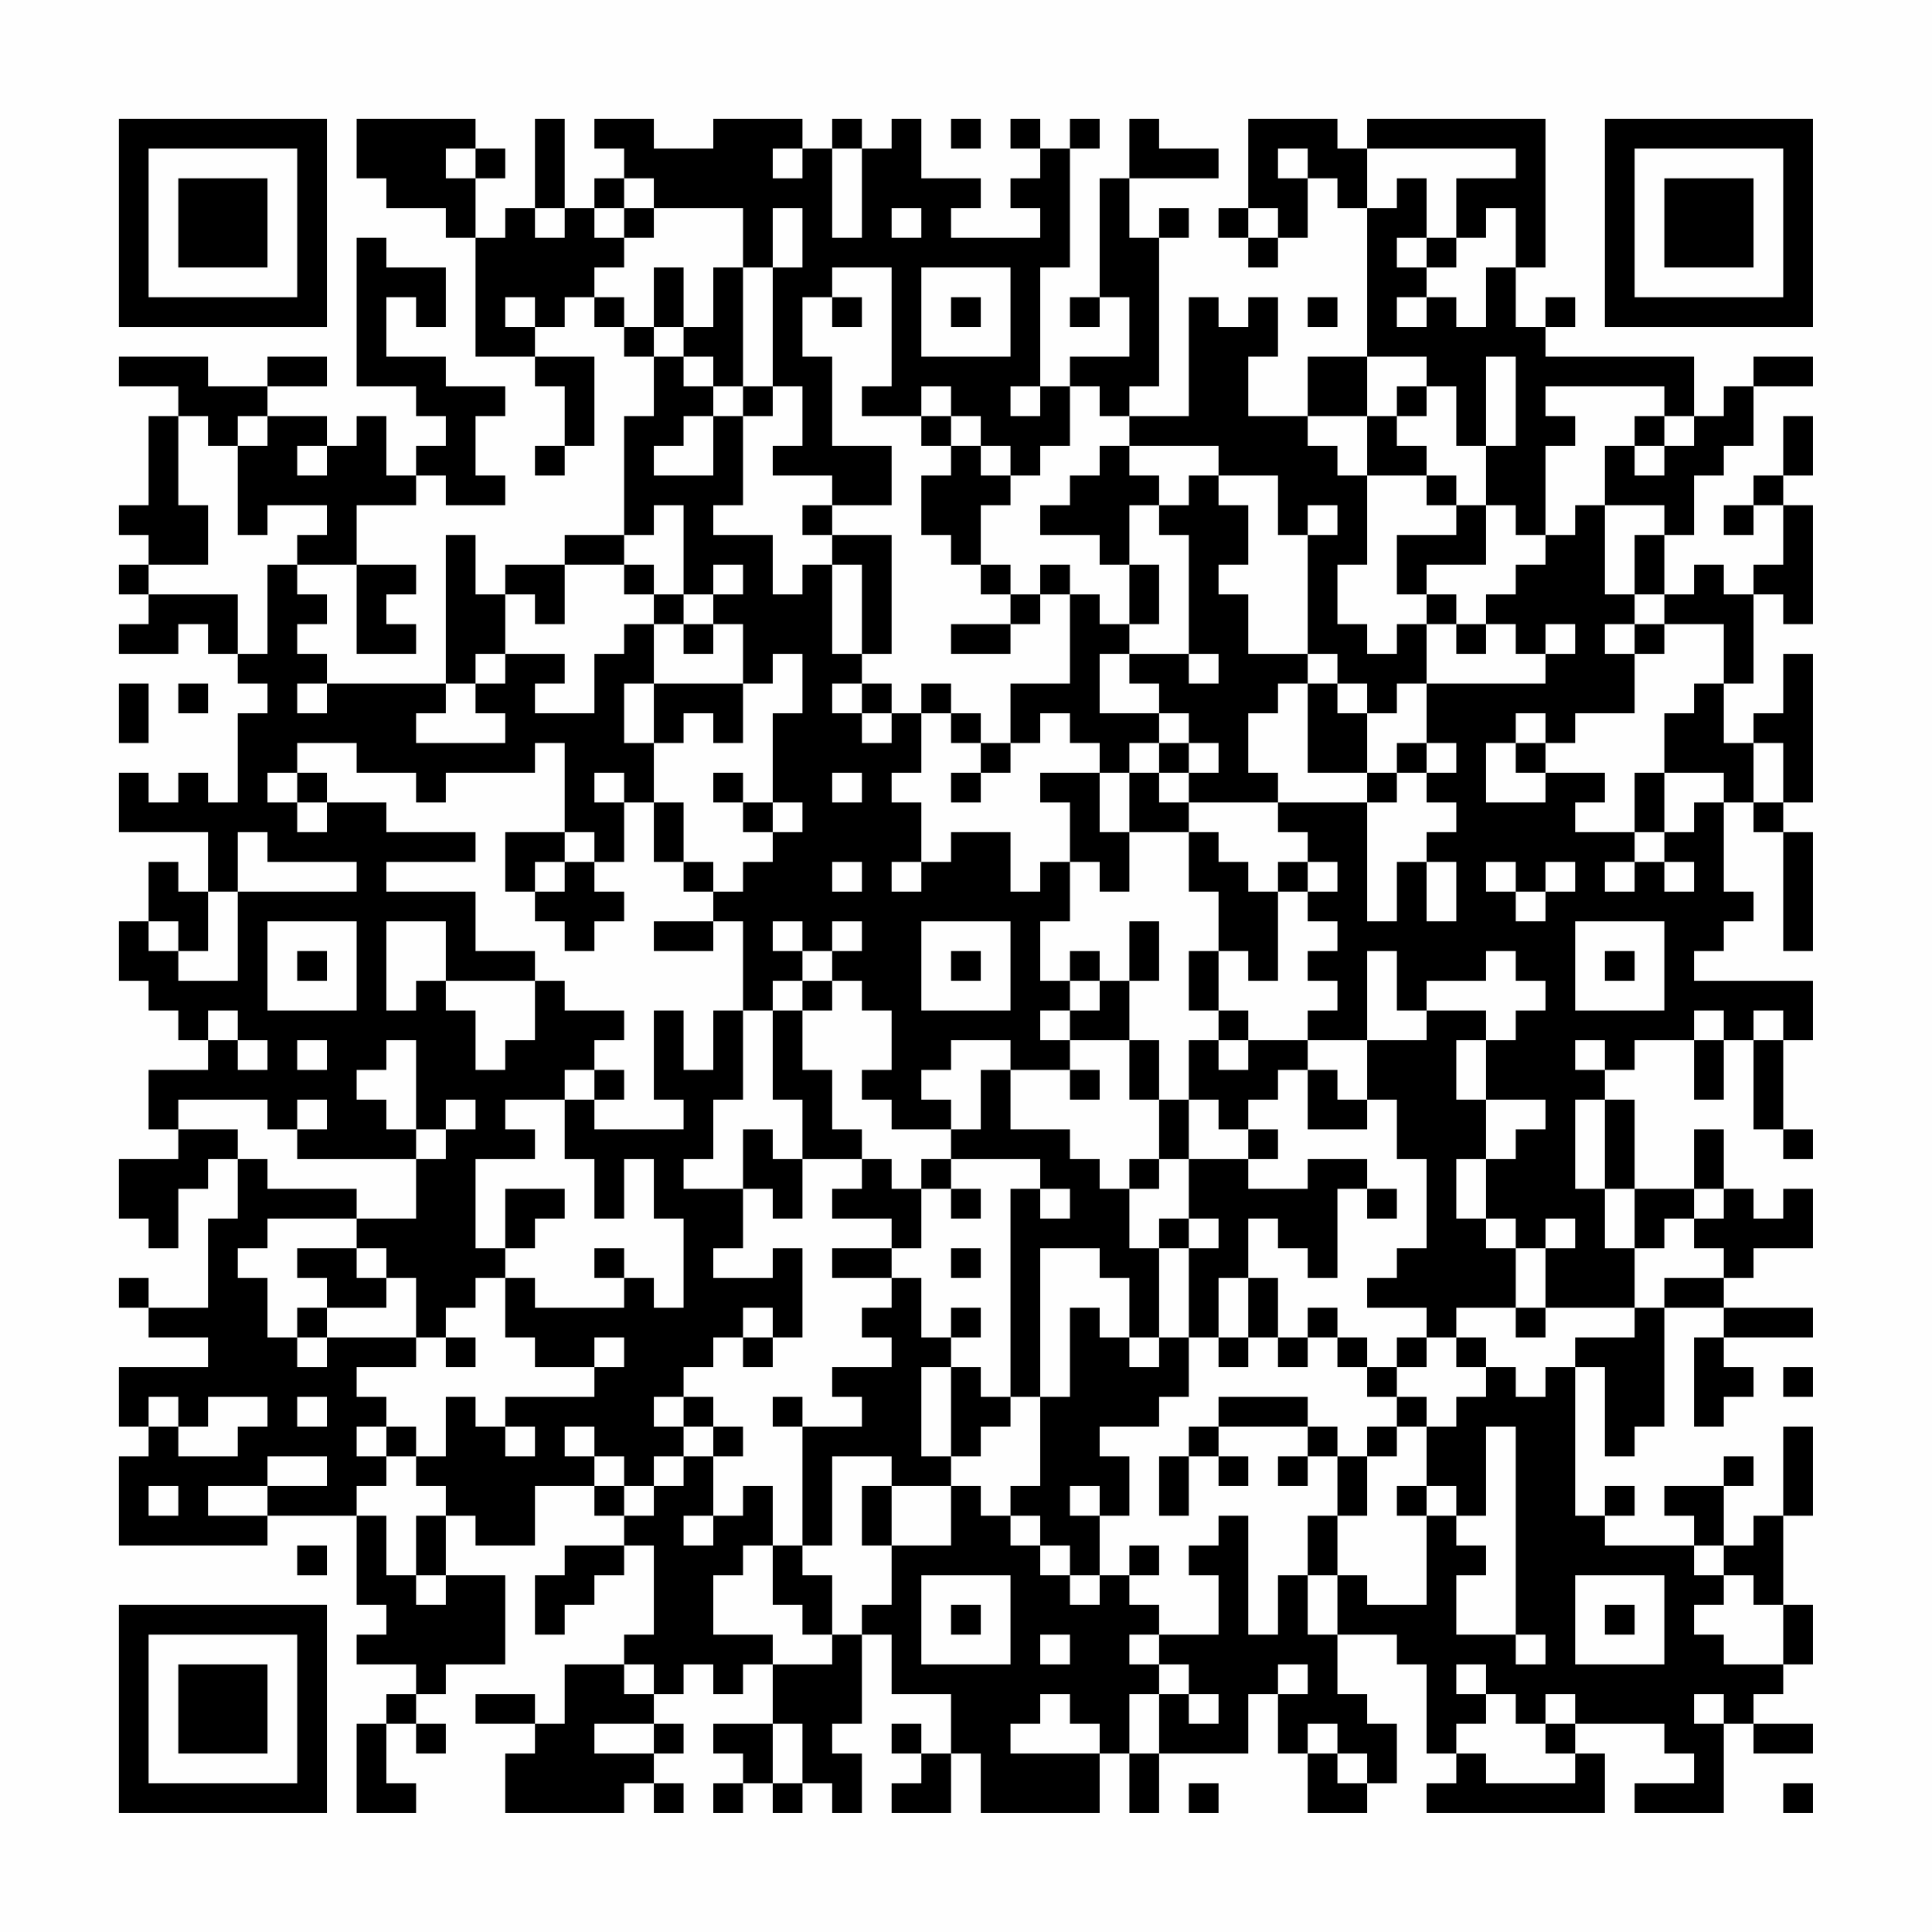 <?xml version="1.0" encoding="UTF-8"?>
<svg xmlns="http://www.w3.org/2000/svg" version="1.1" width="300" height="300" viewBox="0 0 300 300"><rect x="0" y="0" width="300" height="300" fill="#fefefe"/><g transform="scale(4.615)"><g transform="translate(4,4)"><path fill-rule="evenodd" d="M8 0L8 2L9 2L9 3L11 3L11 4L12 4L12 8L14 8L14 9L15 9L15 11L14 11L14 12L15 12L15 11L16 11L16 8L14 8L14 7L15 7L15 6L16 6L16 7L17 7L17 8L18 8L18 10L17 10L17 14L15 14L15 15L13 15L13 16L12 16L12 14L11 14L11 19L7 19L7 18L6 18L6 17L7 17L7 16L6 16L6 15L8 15L8 18L10 18L10 17L9 17L9 16L10 16L10 15L8 15L8 13L10 13L10 12L11 12L11 13L13 13L13 12L12 12L12 10L13 10L13 9L11 9L11 8L9 8L9 6L10 6L10 7L11 7L11 5L9 5L9 4L8 4L8 9L10 9L10 10L11 10L11 11L10 11L10 12L9 12L9 10L8 10L8 11L7 11L7 10L5 10L5 9L7 9L7 8L5 8L5 9L3 9L3 8L0 8L0 9L2 9L2 10L1 10L1 13L0 13L0 14L1 14L1 15L0 15L0 16L1 16L1 17L0 17L0 18L2 18L2 17L3 17L3 18L4 18L4 19L5 19L5 20L4 20L4 23L3 23L3 22L2 22L2 23L1 23L1 22L0 22L0 24L3 24L3 26L2 26L2 25L1 25L1 27L0 27L0 29L1 29L1 30L2 30L2 31L3 31L3 32L1 32L1 34L2 34L2 35L0 35L0 37L1 37L1 38L2 38L2 36L3 36L3 35L4 35L4 37L3 37L3 40L1 40L1 39L0 39L0 40L1 40L1 41L3 41L3 42L0 42L0 44L1 44L1 45L0 45L0 48L5 48L5 47L8 47L8 50L9 50L9 51L8 51L8 52L10 52L10 53L9 53L9 54L8 54L8 57L10 57L10 56L9 56L9 54L10 54L10 55L11 55L11 54L10 54L10 53L11 53L11 52L13 52L13 49L11 49L11 47L12 47L12 48L14 48L14 46L16 46L16 47L17 47L17 48L15 48L15 49L14 49L14 51L15 51L15 50L16 50L16 49L17 49L17 48L18 48L18 51L17 51L17 52L15 52L15 54L14 54L14 53L12 53L12 54L14 54L14 55L13 55L13 57L17 57L17 56L18 56L18 57L19 57L19 56L18 56L18 55L19 55L19 54L18 54L18 53L19 53L19 52L20 52L20 53L21 53L21 52L22 52L22 54L20 54L20 55L21 55L21 56L20 56L20 57L21 57L21 56L22 56L22 57L23 57L23 56L24 56L24 57L25 57L25 55L24 55L24 54L25 54L25 51L26 51L26 53L28 53L28 55L27 55L27 54L26 54L26 55L27 55L27 56L26 56L26 57L28 57L28 55L29 55L29 57L33 57L33 55L34 55L34 57L35 57L35 55L38 55L38 53L39 53L39 55L40 55L40 57L42 57L42 56L43 56L43 54L42 54L42 53L41 53L41 51L43 51L43 52L44 52L44 55L45 55L45 56L44 56L44 57L50 57L50 55L49 55L49 54L52 54L52 55L53 55L53 56L51 56L51 57L54 57L54 54L55 54L55 55L57 55L57 54L55 54L55 53L56 53L56 52L57 52L57 50L56 50L56 47L57 47L57 44L56 44L56 47L55 47L55 48L54 48L54 46L55 46L55 45L54 45L54 46L52 46L52 47L53 47L53 48L50 48L50 47L51 47L51 46L50 46L50 47L49 47L49 42L50 42L50 45L51 45L51 44L52 44L52 40L54 40L54 41L53 41L53 44L54 44L54 43L55 43L55 42L54 42L54 41L57 41L57 40L54 40L54 39L55 39L55 38L57 38L57 36L56 36L56 37L55 37L55 36L54 36L54 34L53 34L53 36L51 36L51 33L50 33L50 32L51 32L51 31L53 31L53 33L54 33L54 31L55 31L55 34L56 34L56 35L57 35L57 34L56 34L56 31L57 31L57 29L53 29L53 28L54 28L54 27L55 27L55 26L54 26L54 23L55 23L55 24L56 24L56 28L57 28L57 24L56 24L56 23L57 23L57 18L56 18L56 20L55 20L55 21L54 21L54 19L55 19L55 16L56 16L56 17L57 17L57 13L56 13L56 12L57 12L57 10L56 10L56 12L55 12L55 13L54 13L54 14L55 14L55 13L56 13L56 15L55 15L55 16L54 16L54 15L53 15L53 16L52 16L52 14L53 14L53 12L54 12L54 11L55 11L55 9L57 9L57 8L55 8L55 9L54 9L54 10L53 10L53 8L48 8L48 7L49 7L49 6L48 6L48 7L47 7L47 5L48 5L48 0L42 0L42 1L41 1L41 0L38 0L38 3L37 3L37 4L38 4L38 5L39 5L39 4L40 4L40 2L41 2L41 3L42 3L42 8L40 8L40 10L38 10L38 8L39 8L39 6L38 6L38 7L37 7L37 6L36 6L36 10L34 10L34 9L35 9L35 4L36 4L36 3L35 3L35 4L34 4L34 2L37 2L37 1L35 1L35 0L34 0L34 2L33 2L33 6L32 6L32 7L33 7L33 6L34 6L34 8L32 8L32 9L31 9L31 5L32 5L32 1L33 1L33 0L32 0L32 1L31 1L31 0L30 0L30 1L31 1L31 2L30 2L30 3L31 3L31 4L28 4L28 3L29 3L29 2L27 2L27 0L26 0L26 1L25 1L25 0L24 0L24 1L23 1L23 0L20 0L20 1L18 1L18 0L16 0L16 1L17 1L17 2L16 2L16 3L15 3L15 0L14 0L14 3L13 3L13 4L12 4L12 2L13 2L13 1L12 1L12 0ZM28 0L28 1L29 1L29 0ZM11 1L11 2L12 2L12 1ZM22 1L22 2L23 2L23 1ZM24 1L24 4L25 4L25 1ZM39 1L39 2L40 2L40 1ZM42 1L42 3L43 3L43 2L44 2L44 4L43 4L43 5L44 5L44 6L43 6L43 7L44 7L44 6L45 6L45 7L46 7L46 5L47 5L47 3L46 3L46 4L45 4L45 2L47 2L47 1ZM17 2L17 3L16 3L16 4L17 4L17 5L16 5L16 6L17 6L17 7L18 7L18 8L19 8L19 9L20 9L20 10L19 10L19 11L18 11L18 12L20 12L20 10L21 10L21 13L20 13L20 14L22 14L22 16L23 16L23 15L24 15L24 18L25 18L25 19L24 19L24 20L25 20L25 21L26 21L26 20L27 20L27 22L26 22L26 23L27 23L27 25L26 25L26 26L27 26L27 25L28 25L28 24L30 24L30 26L31 26L31 25L32 25L32 27L31 27L31 29L32 29L32 30L31 30L31 31L32 31L32 32L30 32L30 31L28 31L28 32L27 32L27 33L28 33L28 34L26 34L26 33L25 33L25 32L26 32L26 30L25 30L25 29L24 29L24 28L25 28L25 27L24 27L24 28L23 28L23 27L22 27L22 28L23 28L23 29L22 29L22 30L21 30L21 27L20 27L20 26L21 26L21 25L22 25L22 24L23 24L23 23L22 23L22 20L23 20L23 18L22 18L22 19L21 19L21 17L20 17L20 16L21 16L21 15L20 15L20 16L19 16L19 13L18 13L18 14L17 14L17 15L15 15L15 17L14 17L14 16L13 16L13 18L12 18L12 19L11 19L11 20L10 20L10 21L13 21L13 20L12 20L12 19L13 19L13 18L15 18L15 19L14 19L14 20L16 20L16 18L17 18L17 17L18 17L18 19L17 19L17 21L18 21L18 23L17 23L17 22L16 22L16 23L17 23L17 25L16 25L16 24L15 24L15 21L14 21L14 22L11 22L11 23L10 23L10 22L8 22L8 21L6 21L6 22L5 22L5 23L6 23L6 24L7 24L7 23L9 23L9 24L12 24L12 25L9 25L9 26L12 26L12 28L14 28L14 29L11 29L11 27L9 27L9 30L10 30L10 29L11 29L11 30L12 30L12 32L13 32L13 31L14 31L14 29L15 29L15 30L17 30L17 31L16 31L16 32L15 32L15 33L13 33L13 34L14 34L14 35L12 35L12 38L13 38L13 39L12 39L12 40L11 40L11 41L10 41L10 39L9 39L9 38L8 38L8 37L10 37L10 35L11 35L11 34L12 34L12 33L11 33L11 34L10 34L10 31L9 31L9 32L8 32L8 33L9 33L9 34L10 34L10 35L6 35L6 34L7 34L7 33L6 33L6 34L5 34L5 33L2 33L2 34L4 34L4 35L5 35L5 36L8 36L8 37L5 37L5 38L4 38L4 39L5 39L5 41L6 41L6 42L7 42L7 41L10 41L10 42L8 42L8 43L9 43L9 44L8 44L8 45L9 45L9 46L8 46L8 47L9 47L9 49L10 49L10 50L11 50L11 49L10 49L10 47L11 47L11 46L10 46L10 45L11 45L11 43L12 43L12 44L13 44L13 45L14 45L14 44L13 44L13 43L16 43L16 42L17 42L17 41L16 41L16 42L14 42L14 41L13 41L13 39L14 39L14 40L17 40L17 39L18 39L18 40L19 40L19 37L18 37L18 35L17 35L17 37L16 37L16 35L15 35L15 33L16 33L16 34L19 34L19 33L18 33L18 30L19 30L19 32L20 32L20 30L21 30L21 33L20 33L20 35L19 35L19 36L21 36L21 38L20 38L20 39L22 39L22 38L23 38L23 41L22 41L22 40L21 40L21 41L20 41L20 42L19 42L19 43L18 43L18 44L19 44L19 45L18 45L18 46L17 46L17 45L16 45L16 44L15 44L15 45L16 45L16 46L17 46L17 47L18 47L18 46L19 46L19 45L20 45L20 47L19 47L19 48L20 48L20 47L21 47L21 46L22 46L22 48L21 48L21 49L20 49L20 51L22 51L22 52L24 52L24 51L25 51L25 50L26 50L26 48L28 48L28 46L29 46L29 47L30 47L30 48L31 48L31 49L32 49L32 50L33 50L33 49L34 49L34 50L35 50L35 51L34 51L34 52L35 52L35 53L34 53L34 55L35 55L35 53L36 53L36 54L37 54L37 53L36 53L36 52L35 52L35 51L37 51L37 49L36 49L36 48L37 48L37 47L38 47L38 51L39 51L39 49L40 49L40 51L41 51L41 49L42 49L42 50L44 50L44 47L45 47L45 48L46 48L46 49L45 49L45 51L47 51L47 52L48 52L48 51L47 51L47 44L46 44L46 47L45 47L45 46L44 46L44 44L45 44L45 43L46 43L46 42L47 42L47 43L48 43L48 42L49 42L49 41L51 41L51 40L52 40L52 39L54 39L54 38L53 38L53 37L54 37L54 36L53 36L53 37L52 37L52 38L51 38L51 36L50 36L50 33L49 33L49 36L50 36L50 38L51 38L51 40L48 40L48 38L49 38L49 37L48 37L48 38L47 38L47 37L46 37L46 35L47 35L47 34L48 34L48 33L46 33L46 31L47 31L47 30L48 30L48 29L47 29L47 28L46 28L46 29L44 29L44 30L43 30L43 28L42 28L42 31L40 31L40 30L41 30L41 29L40 29L40 28L41 28L41 27L40 27L40 26L41 26L41 25L40 25L40 24L39 24L39 23L42 23L42 27L43 27L43 25L44 25L44 27L45 27L45 25L44 25L44 24L45 24L45 23L44 23L44 22L45 22L45 21L44 21L44 19L48 19L48 18L49 18L49 17L48 17L48 18L47 18L47 17L46 17L46 16L47 16L47 15L48 15L48 14L49 14L49 13L50 13L50 16L51 16L51 17L50 17L50 18L51 18L51 20L49 20L49 21L48 21L48 20L47 20L47 21L46 21L46 23L48 23L48 22L50 22L50 23L49 23L49 24L51 24L51 25L50 25L50 26L51 26L51 25L52 25L52 26L53 26L53 25L52 25L52 24L53 24L53 23L54 23L54 22L52 22L52 20L53 20L53 19L54 19L54 17L52 17L52 16L51 16L51 14L52 14L52 13L50 13L50 11L51 11L51 12L52 12L52 11L53 11L53 10L52 10L52 9L48 9L48 10L49 10L49 11L48 11L48 14L47 14L47 13L46 13L46 11L47 11L47 8L46 8L46 11L45 11L45 9L44 9L44 8L42 8L42 10L40 10L40 11L41 11L41 12L42 12L42 15L41 15L41 17L42 17L42 18L43 18L43 17L44 17L44 19L43 19L43 20L42 20L42 19L41 19L41 18L40 18L40 14L41 14L41 13L40 13L40 14L39 14L39 12L37 12L37 11L34 11L34 10L33 10L33 9L32 9L32 11L31 11L31 12L30 12L30 11L29 11L29 10L28 10L28 9L27 9L27 10L25 10L25 9L26 9L26 5L24 5L24 6L23 6L23 8L24 8L24 11L26 11L26 13L24 13L24 12L22 12L22 11L23 11L23 9L22 9L22 5L23 5L23 3L22 3L22 5L21 5L21 3L18 3L18 2ZM14 3L14 4L15 4L15 3ZM17 3L17 4L18 4L18 3ZM26 3L26 4L27 4L27 3ZM38 3L38 4L39 4L39 3ZM44 4L44 5L45 5L45 4ZM18 5L18 7L19 7L19 8L20 8L20 9L21 9L21 10L22 10L22 9L21 9L21 5L20 5L20 7L19 7L19 5ZM27 5L27 8L30 8L30 5ZM13 6L13 7L14 7L14 6ZM24 6L24 7L25 7L25 6ZM28 6L28 7L29 7L29 6ZM40 6L40 7L41 7L41 6ZM30 9L30 10L31 10L31 9ZM43 9L43 10L42 10L42 12L44 12L44 13L45 13L45 14L43 14L43 16L44 16L44 17L45 17L45 18L46 18L46 17L45 17L45 16L44 16L44 15L46 15L46 13L45 13L45 12L44 12L44 11L43 11L43 10L44 10L44 9ZM2 10L2 13L3 13L3 15L1 15L1 16L4 16L4 18L5 18L5 15L6 15L6 14L7 14L7 13L5 13L5 14L4 14L4 11L5 11L5 10L4 10L4 11L3 11L3 10ZM27 10L27 11L28 11L28 12L27 12L27 14L28 14L28 15L29 15L29 16L30 16L30 17L28 17L28 18L30 18L30 17L31 17L31 16L32 16L32 19L30 19L30 21L29 21L29 20L28 20L28 19L27 19L27 20L28 20L28 21L29 21L29 22L28 22L28 23L29 23L29 22L30 22L30 21L31 21L31 20L32 20L32 21L33 21L33 22L31 22L31 23L32 23L32 25L33 25L33 26L34 26L34 24L36 24L36 26L37 26L37 28L36 28L36 30L37 30L37 31L36 31L36 33L35 33L35 31L34 31L34 29L35 29L35 27L34 27L34 29L33 29L33 28L32 28L32 29L33 29L33 30L32 30L32 31L34 31L34 33L35 33L35 35L34 35L34 36L33 36L33 35L32 35L32 34L30 34L30 32L29 32L29 34L28 34L28 35L27 35L27 36L26 36L26 35L25 35L25 34L24 34L24 32L23 32L23 30L24 30L24 29L23 29L23 30L22 30L22 33L23 33L23 35L22 35L22 34L21 34L21 36L22 36L22 37L23 37L23 35L25 35L25 36L24 36L24 37L26 37L26 38L24 38L24 39L26 39L26 40L25 40L25 41L26 41L26 42L24 42L24 43L25 43L25 44L23 44L23 43L22 43L22 44L23 44L23 48L22 48L22 50L23 50L23 51L24 51L24 49L23 49L23 48L24 48L24 45L26 45L26 46L25 46L25 48L26 48L26 46L28 46L28 45L29 45L29 44L30 44L30 43L31 43L31 46L30 46L30 47L31 47L31 48L32 48L32 49L33 49L33 47L34 47L34 45L33 45L33 44L35 44L35 43L36 43L36 41L37 41L37 42L38 42L38 41L39 41L39 42L40 42L40 41L41 41L41 42L42 42L42 43L43 43L43 44L42 44L42 45L41 45L41 44L40 44L40 43L37 43L37 44L36 44L36 45L35 45L35 47L36 47L36 45L37 45L37 46L38 46L38 45L37 45L37 44L40 44L40 45L39 45L39 46L40 46L40 45L41 45L41 47L40 47L40 49L41 49L41 47L42 47L42 45L43 45L43 44L44 44L44 43L43 43L43 42L44 42L44 41L45 41L45 42L46 42L46 41L45 41L45 40L47 40L47 41L48 41L48 40L47 40L47 38L46 38L46 37L45 37L45 35L46 35L46 33L45 33L45 31L46 31L46 30L44 30L44 31L42 31L42 33L41 33L41 32L40 32L40 31L38 31L38 30L37 30L37 28L38 28L38 29L39 29L39 26L40 26L40 25L39 25L39 26L38 26L38 25L37 25L37 24L36 24L36 23L39 23L39 22L38 22L38 20L39 20L39 19L40 19L40 22L42 22L42 23L43 23L43 22L44 22L44 21L43 21L43 22L42 22L42 20L41 20L41 19L40 19L40 18L38 18L38 16L37 16L37 15L38 15L38 13L37 13L37 12L36 12L36 13L35 13L35 12L34 12L34 11L33 11L33 12L32 12L32 13L31 13L31 14L33 14L33 15L34 15L34 17L33 17L33 16L32 16L32 15L31 15L31 16L30 16L30 15L29 15L29 13L30 13L30 12L29 12L29 11L28 11L28 10ZM51 10L51 11L52 11L52 10ZM6 11L6 12L7 12L7 11ZM23 13L23 14L24 14L24 15L25 15L25 18L26 18L26 14L24 14L24 13ZM34 13L34 15L35 15L35 17L34 17L34 18L33 18L33 20L35 20L35 21L34 21L34 22L33 22L33 24L34 24L34 22L35 22L35 23L36 23L36 22L37 22L37 21L36 21L36 20L35 20L35 19L34 19L34 18L36 18L36 19L37 19L37 18L36 18L36 14L35 14L35 13ZM17 15L17 16L18 16L18 17L19 17L19 18L20 18L20 17L19 17L19 16L18 16L18 15ZM51 17L51 18L52 18L52 17ZM0 19L0 21L1 21L1 19ZM2 19L2 20L3 20L3 19ZM6 19L6 20L7 20L7 19ZM18 19L18 21L19 21L19 20L20 20L20 21L21 21L21 19ZM25 19L25 20L26 20L26 19ZM35 21L35 22L36 22L36 21ZM47 21L47 22L48 22L48 21ZM55 21L55 23L56 23L56 21ZM6 22L6 23L7 23L7 22ZM20 22L20 23L21 23L21 24L22 24L22 23L21 23L21 22ZM24 22L24 23L25 23L25 22ZM51 22L51 24L52 24L52 22ZM18 23L18 25L19 25L19 26L20 26L20 25L19 25L19 23ZM4 24L4 26L3 26L3 28L2 28L2 27L1 27L1 28L2 28L2 29L4 29L4 26L8 26L8 25L5 25L5 24ZM13 24L13 26L14 26L14 27L15 27L15 28L16 28L16 27L17 27L17 26L16 26L16 25L15 25L15 24ZM14 25L14 26L15 26L15 25ZM24 25L24 26L25 26L25 25ZM46 25L46 26L47 26L47 27L48 27L48 26L49 26L49 25L48 25L48 26L47 26L47 25ZM5 27L5 30L8 30L8 27ZM18 27L18 28L20 28L20 27ZM27 27L27 30L30 30L30 27ZM49 27L49 30L52 30L52 27ZM6 28L6 29L7 29L7 28ZM28 28L28 29L29 29L29 28ZM50 28L50 29L51 29L51 28ZM3 30L3 31L4 31L4 32L5 32L5 31L4 31L4 30ZM53 30L53 31L54 31L54 30ZM55 30L55 31L56 31L56 30ZM6 31L6 32L7 32L7 31ZM37 31L37 32L38 32L38 31ZM49 31L49 32L50 32L50 31ZM16 32L16 33L17 33L17 32ZM32 32L32 33L33 33L33 32ZM39 32L39 33L38 33L38 34L37 34L37 33L36 33L36 35L35 35L35 36L34 36L34 38L35 38L35 41L34 41L34 39L33 39L33 38L31 38L31 43L32 43L32 40L33 40L33 41L34 41L34 42L35 42L35 41L36 41L36 38L37 38L37 37L36 37L36 35L38 35L38 36L40 36L40 35L42 35L42 36L41 36L41 39L40 39L40 38L39 38L39 37L38 37L38 39L37 39L37 41L38 41L38 39L39 39L39 41L40 41L40 40L41 40L41 41L42 41L42 42L43 42L43 41L44 41L44 40L42 40L42 39L43 39L43 38L44 38L44 35L43 35L43 33L42 33L42 34L40 34L40 32ZM38 34L38 35L39 35L39 34ZM28 35L28 36L27 36L27 38L26 38L26 39L27 39L27 41L28 41L28 42L27 42L27 45L28 45L28 42L29 42L29 43L30 43L30 36L31 36L31 37L32 37L32 36L31 36L31 35ZM13 36L13 38L14 38L14 37L15 37L15 36ZM28 36L28 37L29 37L29 36ZM42 36L42 37L43 37L43 36ZM35 37L35 38L36 38L36 37ZM6 38L6 39L7 39L7 40L6 40L6 41L7 41L7 40L9 40L9 39L8 39L8 38ZM16 38L16 39L17 39L17 38ZM28 38L28 39L29 39L29 38ZM28 40L28 41L29 41L29 40ZM11 41L11 42L12 42L12 41ZM21 41L21 42L22 42L22 41ZM56 42L56 43L57 43L57 42ZM1 43L1 44L2 44L2 45L4 45L4 44L5 44L5 43L3 43L3 44L2 44L2 43ZM6 43L6 44L7 44L7 43ZM19 43L19 44L20 44L20 45L21 45L21 44L20 44L20 43ZM9 44L9 45L10 45L10 44ZM5 45L5 46L3 46L3 47L5 47L5 46L7 46L7 45ZM1 46L1 47L2 47L2 46ZM32 46L32 47L33 47L33 46ZM43 46L43 47L44 47L44 46ZM6 48L6 49L7 49L7 48ZM34 48L34 49L35 49L35 48ZM53 48L53 49L54 49L54 50L53 50L53 51L54 51L54 52L56 52L56 50L55 50L55 49L54 49L54 48ZM27 49L27 52L30 52L30 49ZM49 49L49 52L52 52L52 49ZM28 50L28 51L29 51L29 50ZM50 50L50 51L51 51L51 50ZM31 51L31 52L32 52L32 51ZM17 52L17 53L18 53L18 52ZM39 52L39 53L40 53L40 52ZM45 52L45 53L46 53L46 54L45 54L45 55L46 55L46 56L49 56L49 55L48 55L48 54L49 54L49 53L48 53L48 54L47 54L47 53L46 53L46 52ZM31 53L31 54L30 54L30 55L33 55L33 54L32 54L32 53ZM53 53L53 54L54 54L54 53ZM16 54L16 55L18 55L18 54ZM22 54L22 56L23 56L23 54ZM40 54L40 55L41 55L41 56L42 56L42 55L41 55L41 54ZM36 56L36 57L37 57L37 56ZM56 56L56 57L57 57L57 56ZM0 0L0 7L7 7L7 0ZM1 1L1 6L6 6L6 1ZM2 2L2 5L5 5L5 2ZM50 0L50 7L57 7L57 0ZM51 1L51 6L56 6L56 1ZM52 2L52 5L55 5L55 2ZM0 50L0 57L7 57L7 50ZM1 51L1 56L6 56L6 51ZM2 52L2 55L5 55L5 52Z" fill="#000000"/></g></g></svg>
